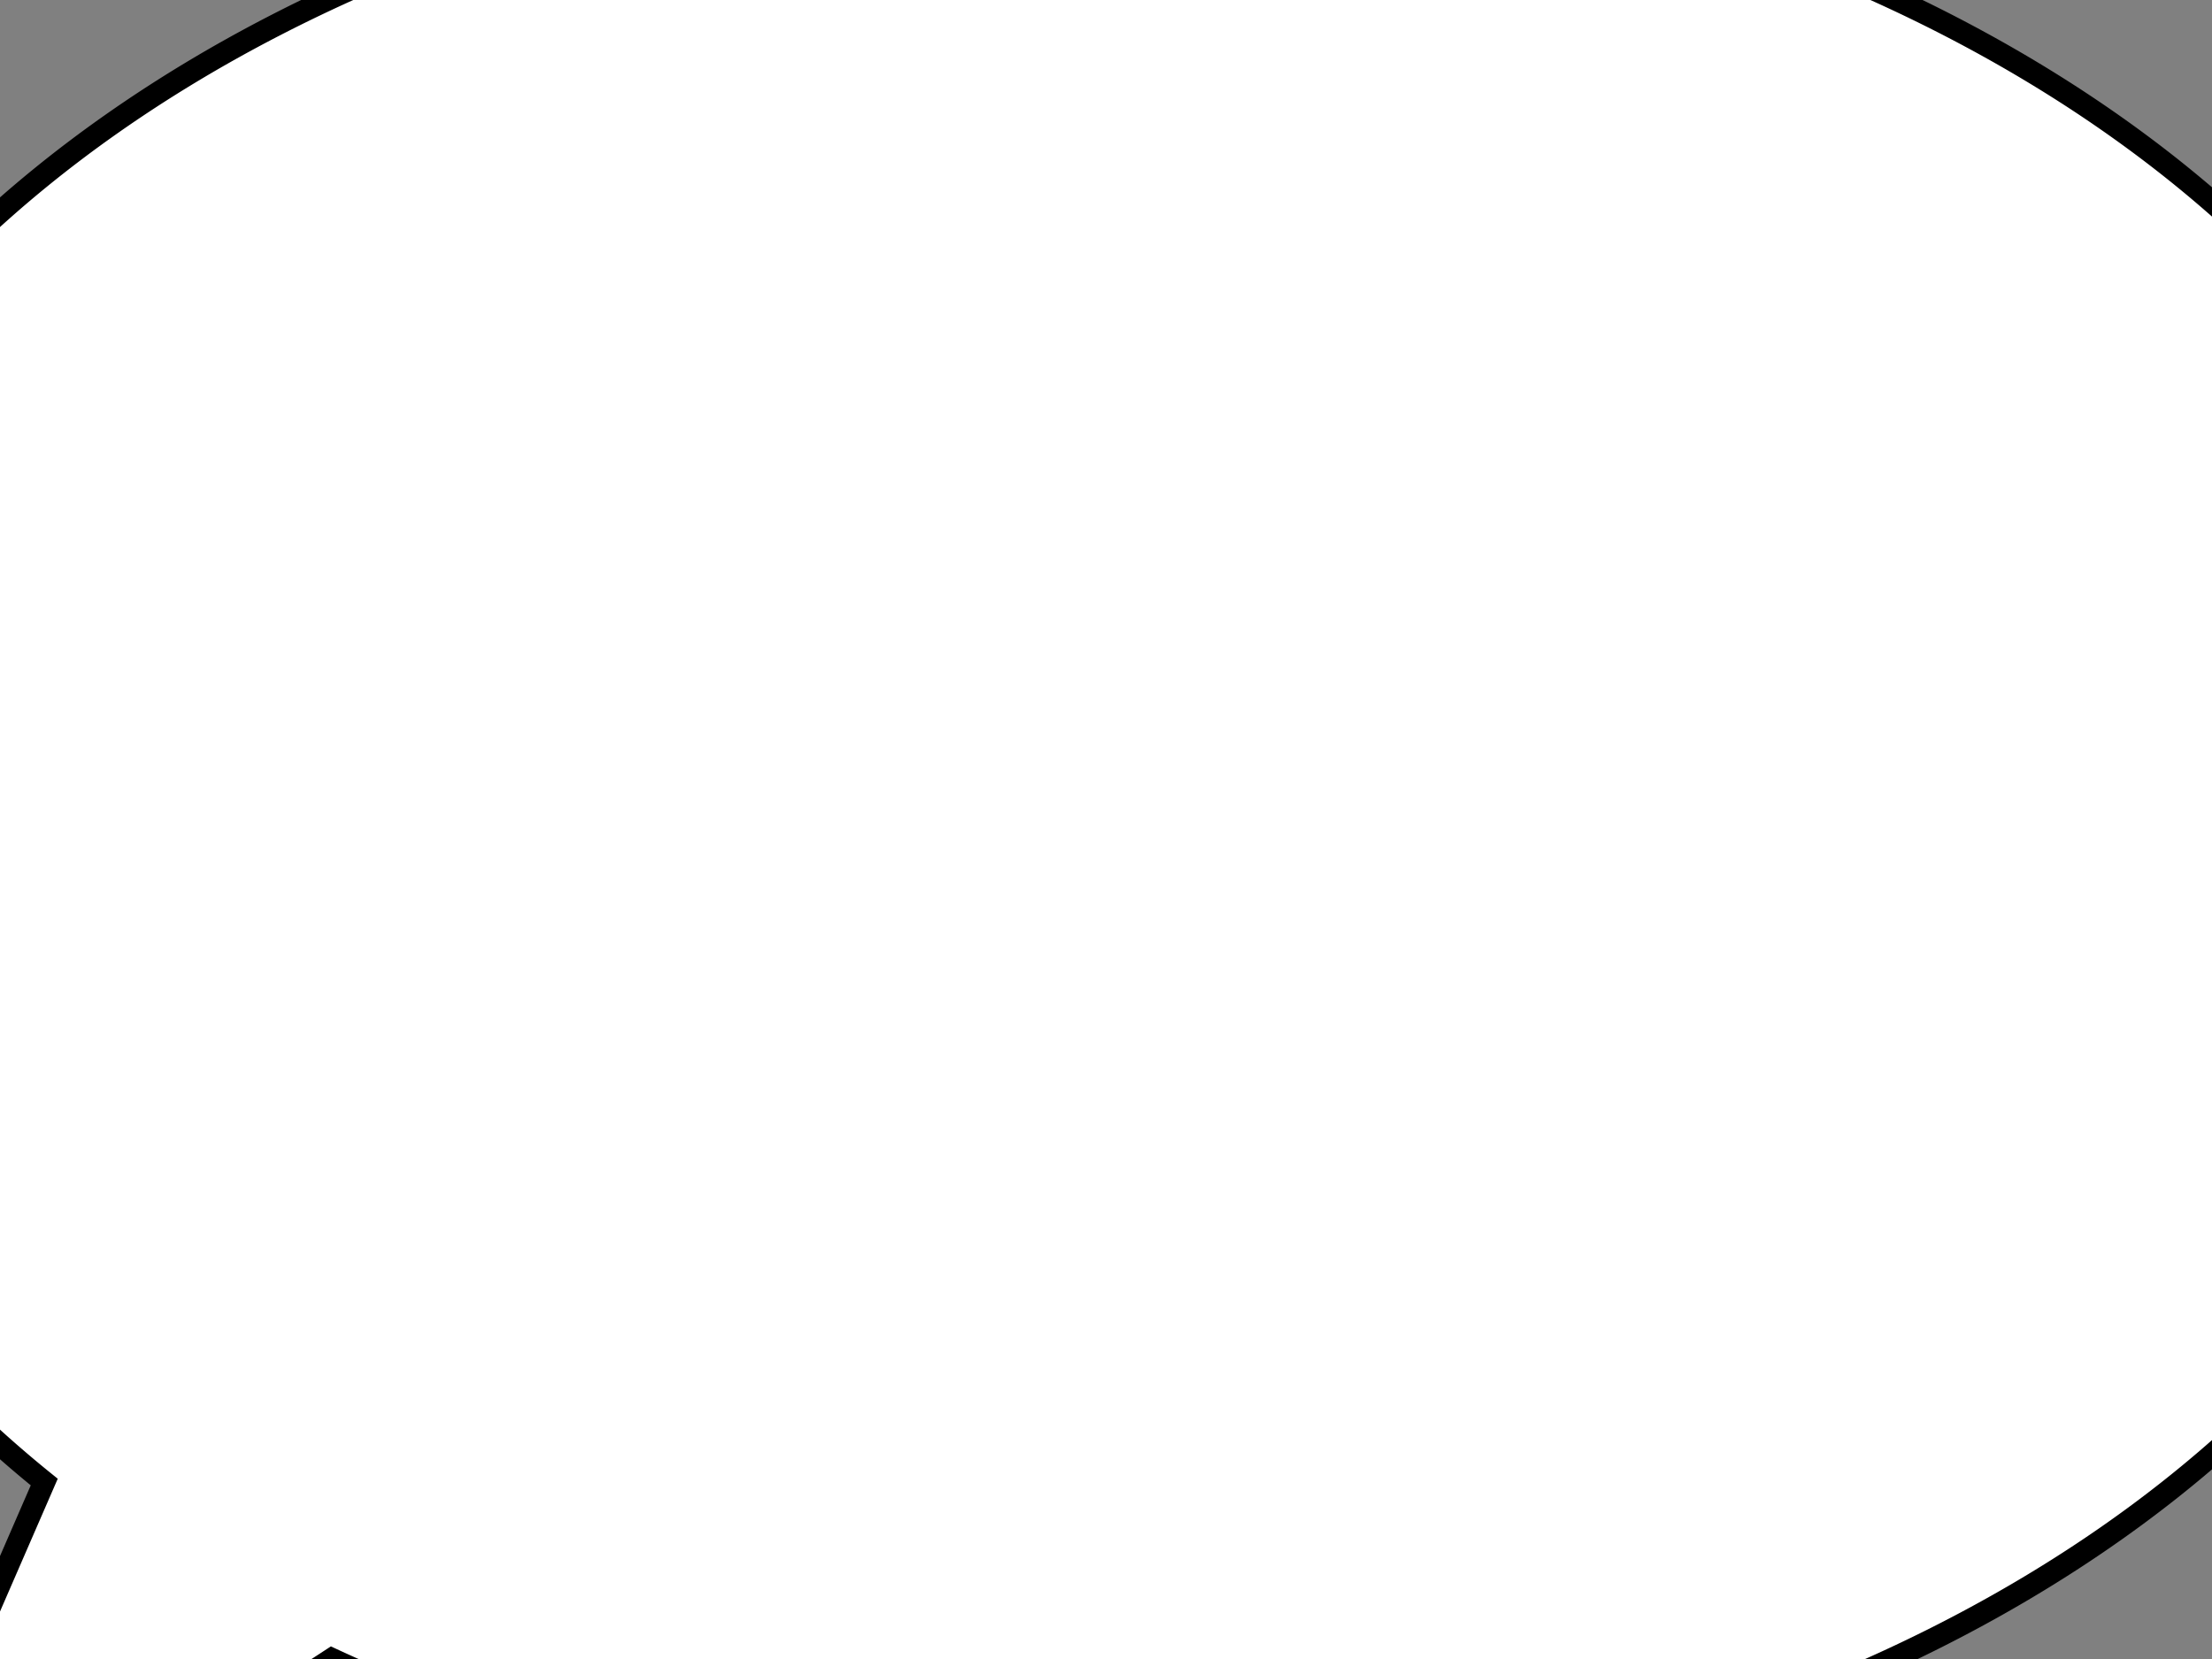 <svg xmlns="http://www.w3.org/2000/svg" viewBox="-50 -50 100 75">
  <rect x="-50" y="-50" width="100" height="75" fill="#808080" stroke="none"/>
  <path
    fill="#ffffff"
    stroke="#000000"
    stroke-width="1"
    d="
      M -35 25
      A 64 45 0 1 0 -48 17
      L -58 40
      z
    "
  />
</svg>
